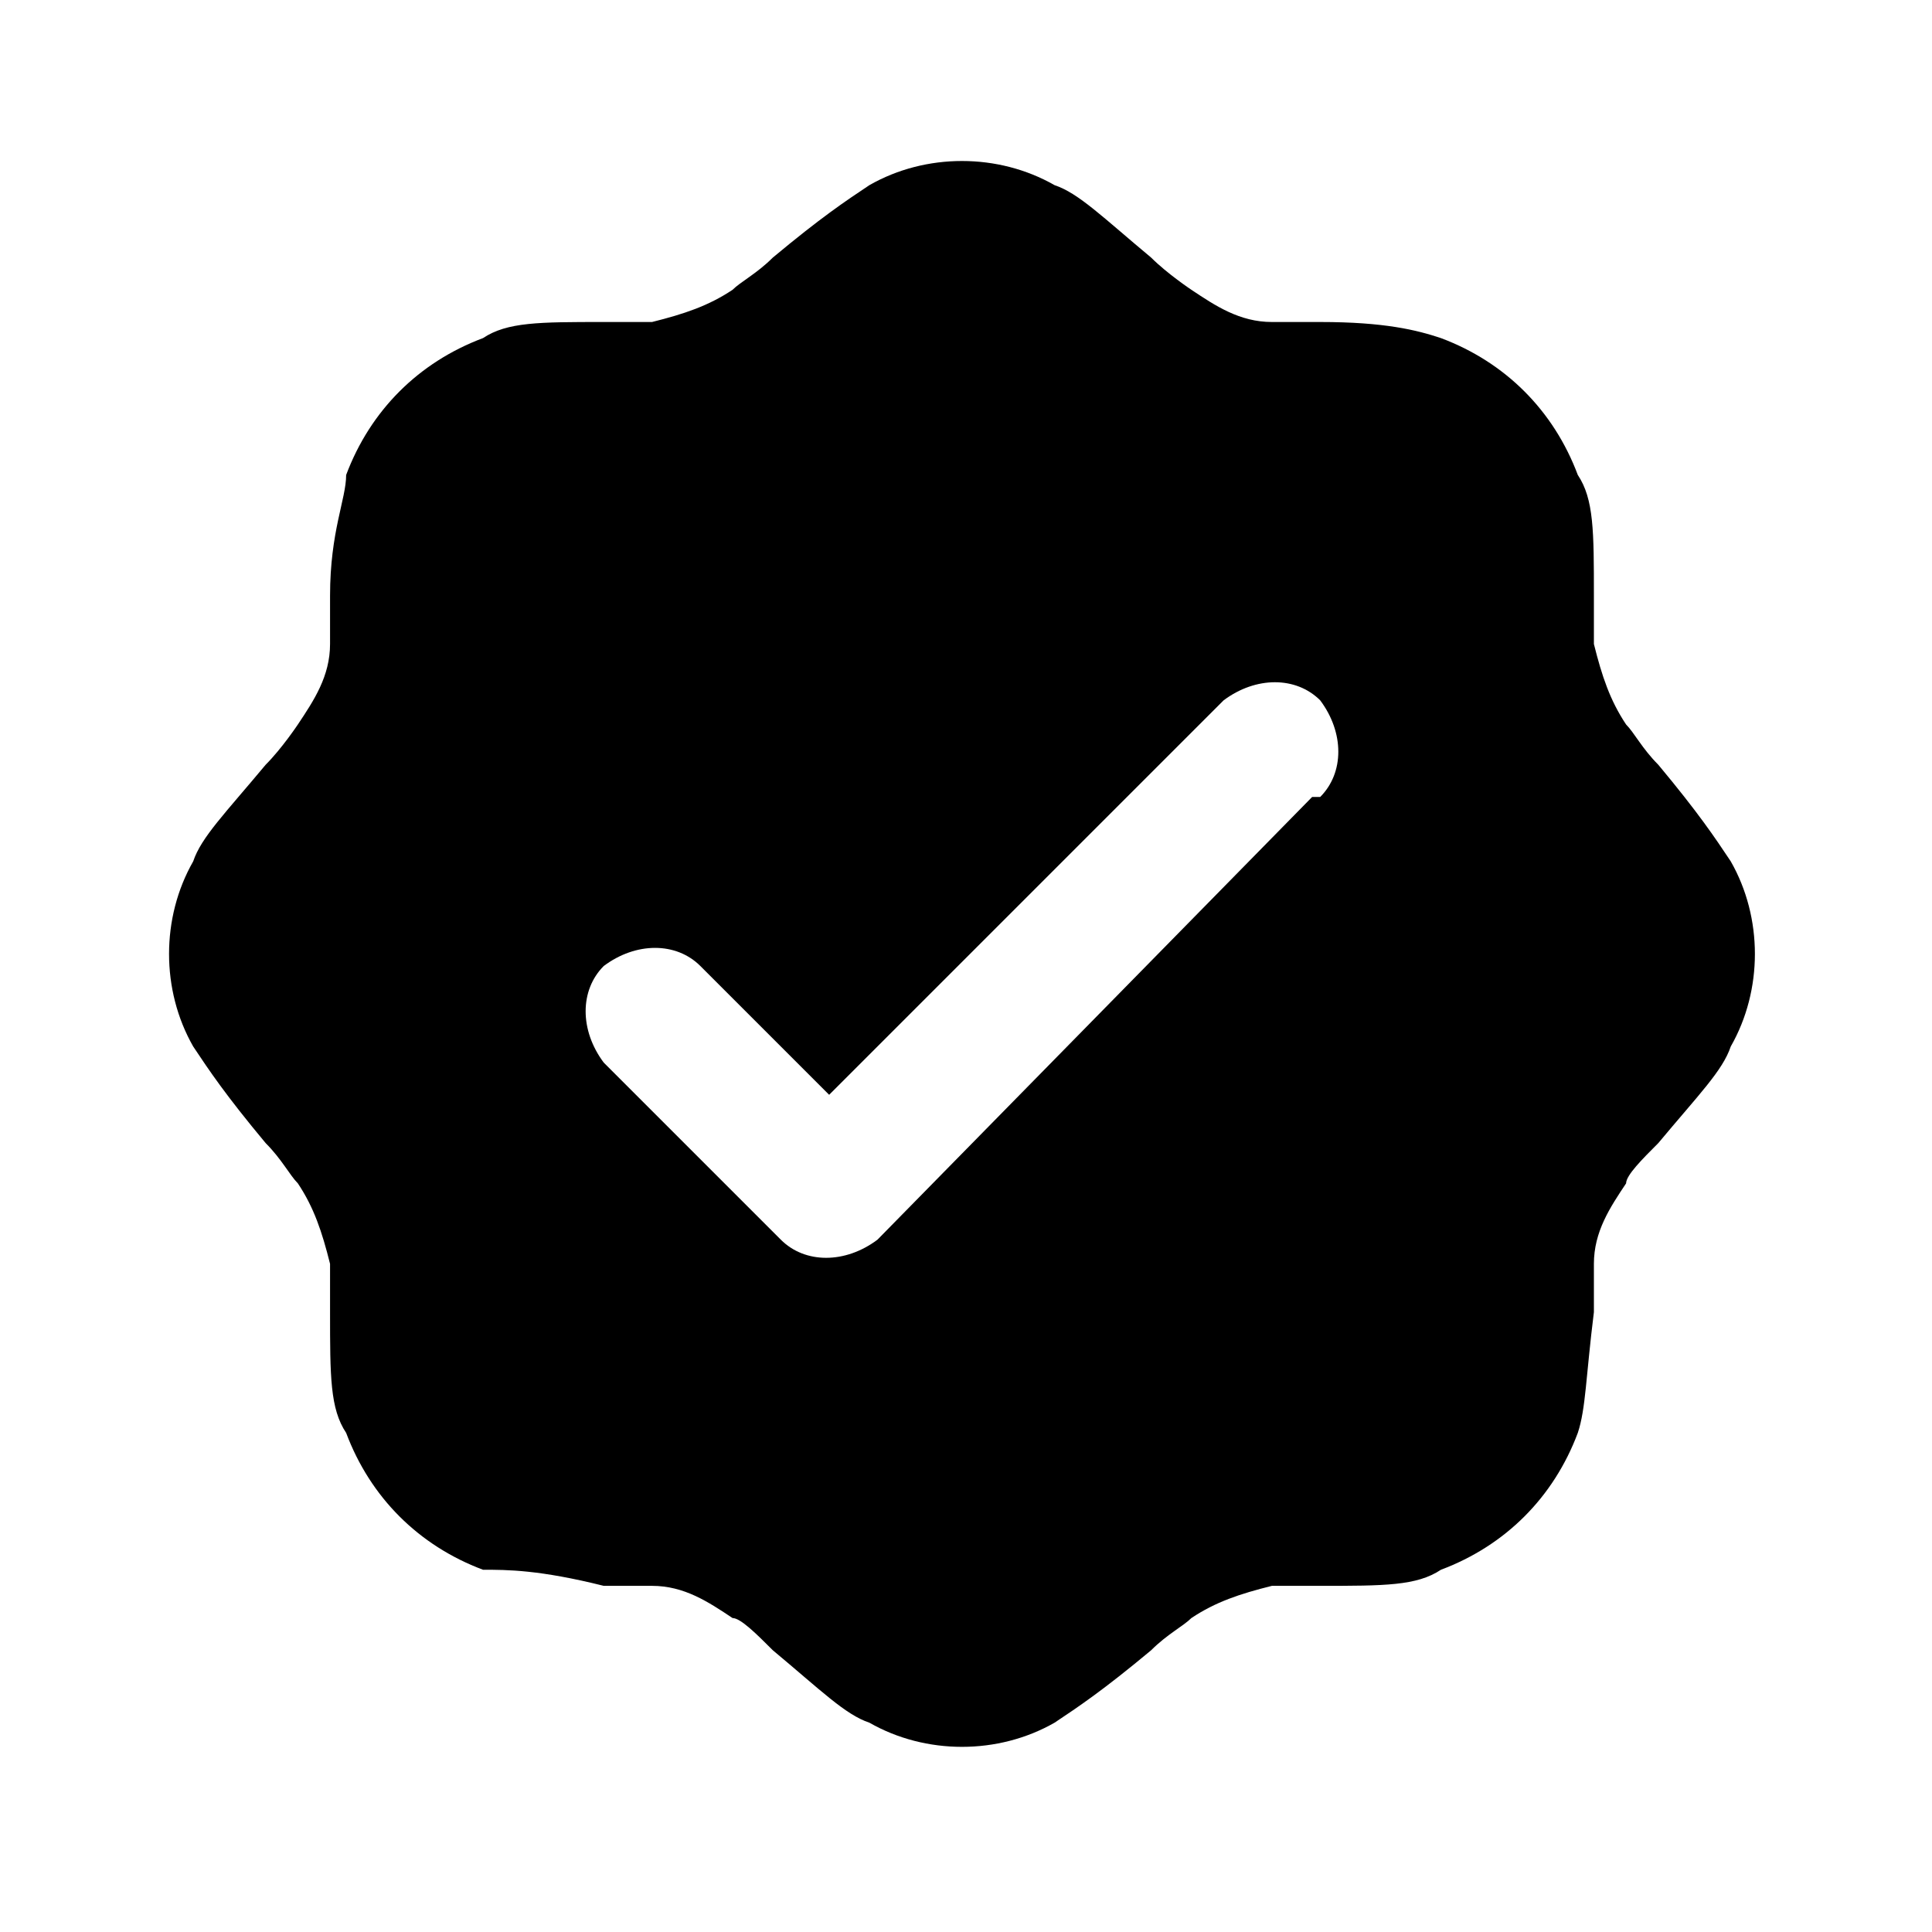 <svg viewBox="0 0 24 24"> 
  <path d="M21.5,10.7c-.2-.3-.4-.6-.9-1.2-.2-.2-.3-.4-.4-.5-.2-.3-.3-.6-.4-1v-.6c0-.8,0-1.2-.2-1.5-.3-.8-.9-1.4-1.7-1.7-.3-.1-.7-.2-1.5-.2h-.6c-.4,0-.7-.2-1-.4,0,0-.3-.2-.5-.4-.6-.5-.9-.8-1.2-.9-.7-.4-1.6-.4-2.3,0-.3.2-.6.4-1.2.9-.2.2-.4.3-.5.4-.3.2-.6.3-1,.4h-.6c-.8,0-1.2,0-1.5.2-.8.3-1.4.9-1.7,1.7,0,.3-.2.7-.2,1.5v.6c0,.4-.2.7-.4,1,0,0-.2.3-.4.5-.5.6-.8.9-.9,1.2-.4.7-.4,1.6,0,2.3.2.3.4.6.9,1.2.2.2.3.4.4.5.2.3.3.6.4,1v.6c0,.8,0,1.2.2,1.5.3.8.9,1.4,1.7,1.7.3,0,.7,0,1.5.2h.6c.4,0,.7.2,1,.4.1,0,.3.2.5.4.6.5.9.8,1.2.9.7.4,1.6.4,2.3,0,.3-.2.6-.4,1.2-.9.2-.2.4-.3.5-.4.3-.2.6-.3,1-.4h.6c.8,0,1.2,0,1.5-.2.8-.3,1.4-.9,1.7-1.7.1-.3.1-.7.2-1.5v-.6c0-.4.2-.7.4-1,0-.1.2-.3.4-.5.5-.6.8-.9.9-1.2.4-.7.4-1.6,0-2.3ZM16.4,9.9h-.1c0,0-5.4,5.5-5.4,5.5-.4.3-.9.3-1.2,0l-2.2-2.2c-.3-.4-.3-.9,0-1.2.4-.3.9-.3,1.2,0l1.6,1.6,4.9-4.9c.4-.3.9-.3,1.2,0,.3.4.3.9,0,1.2Z"/>
</svg>